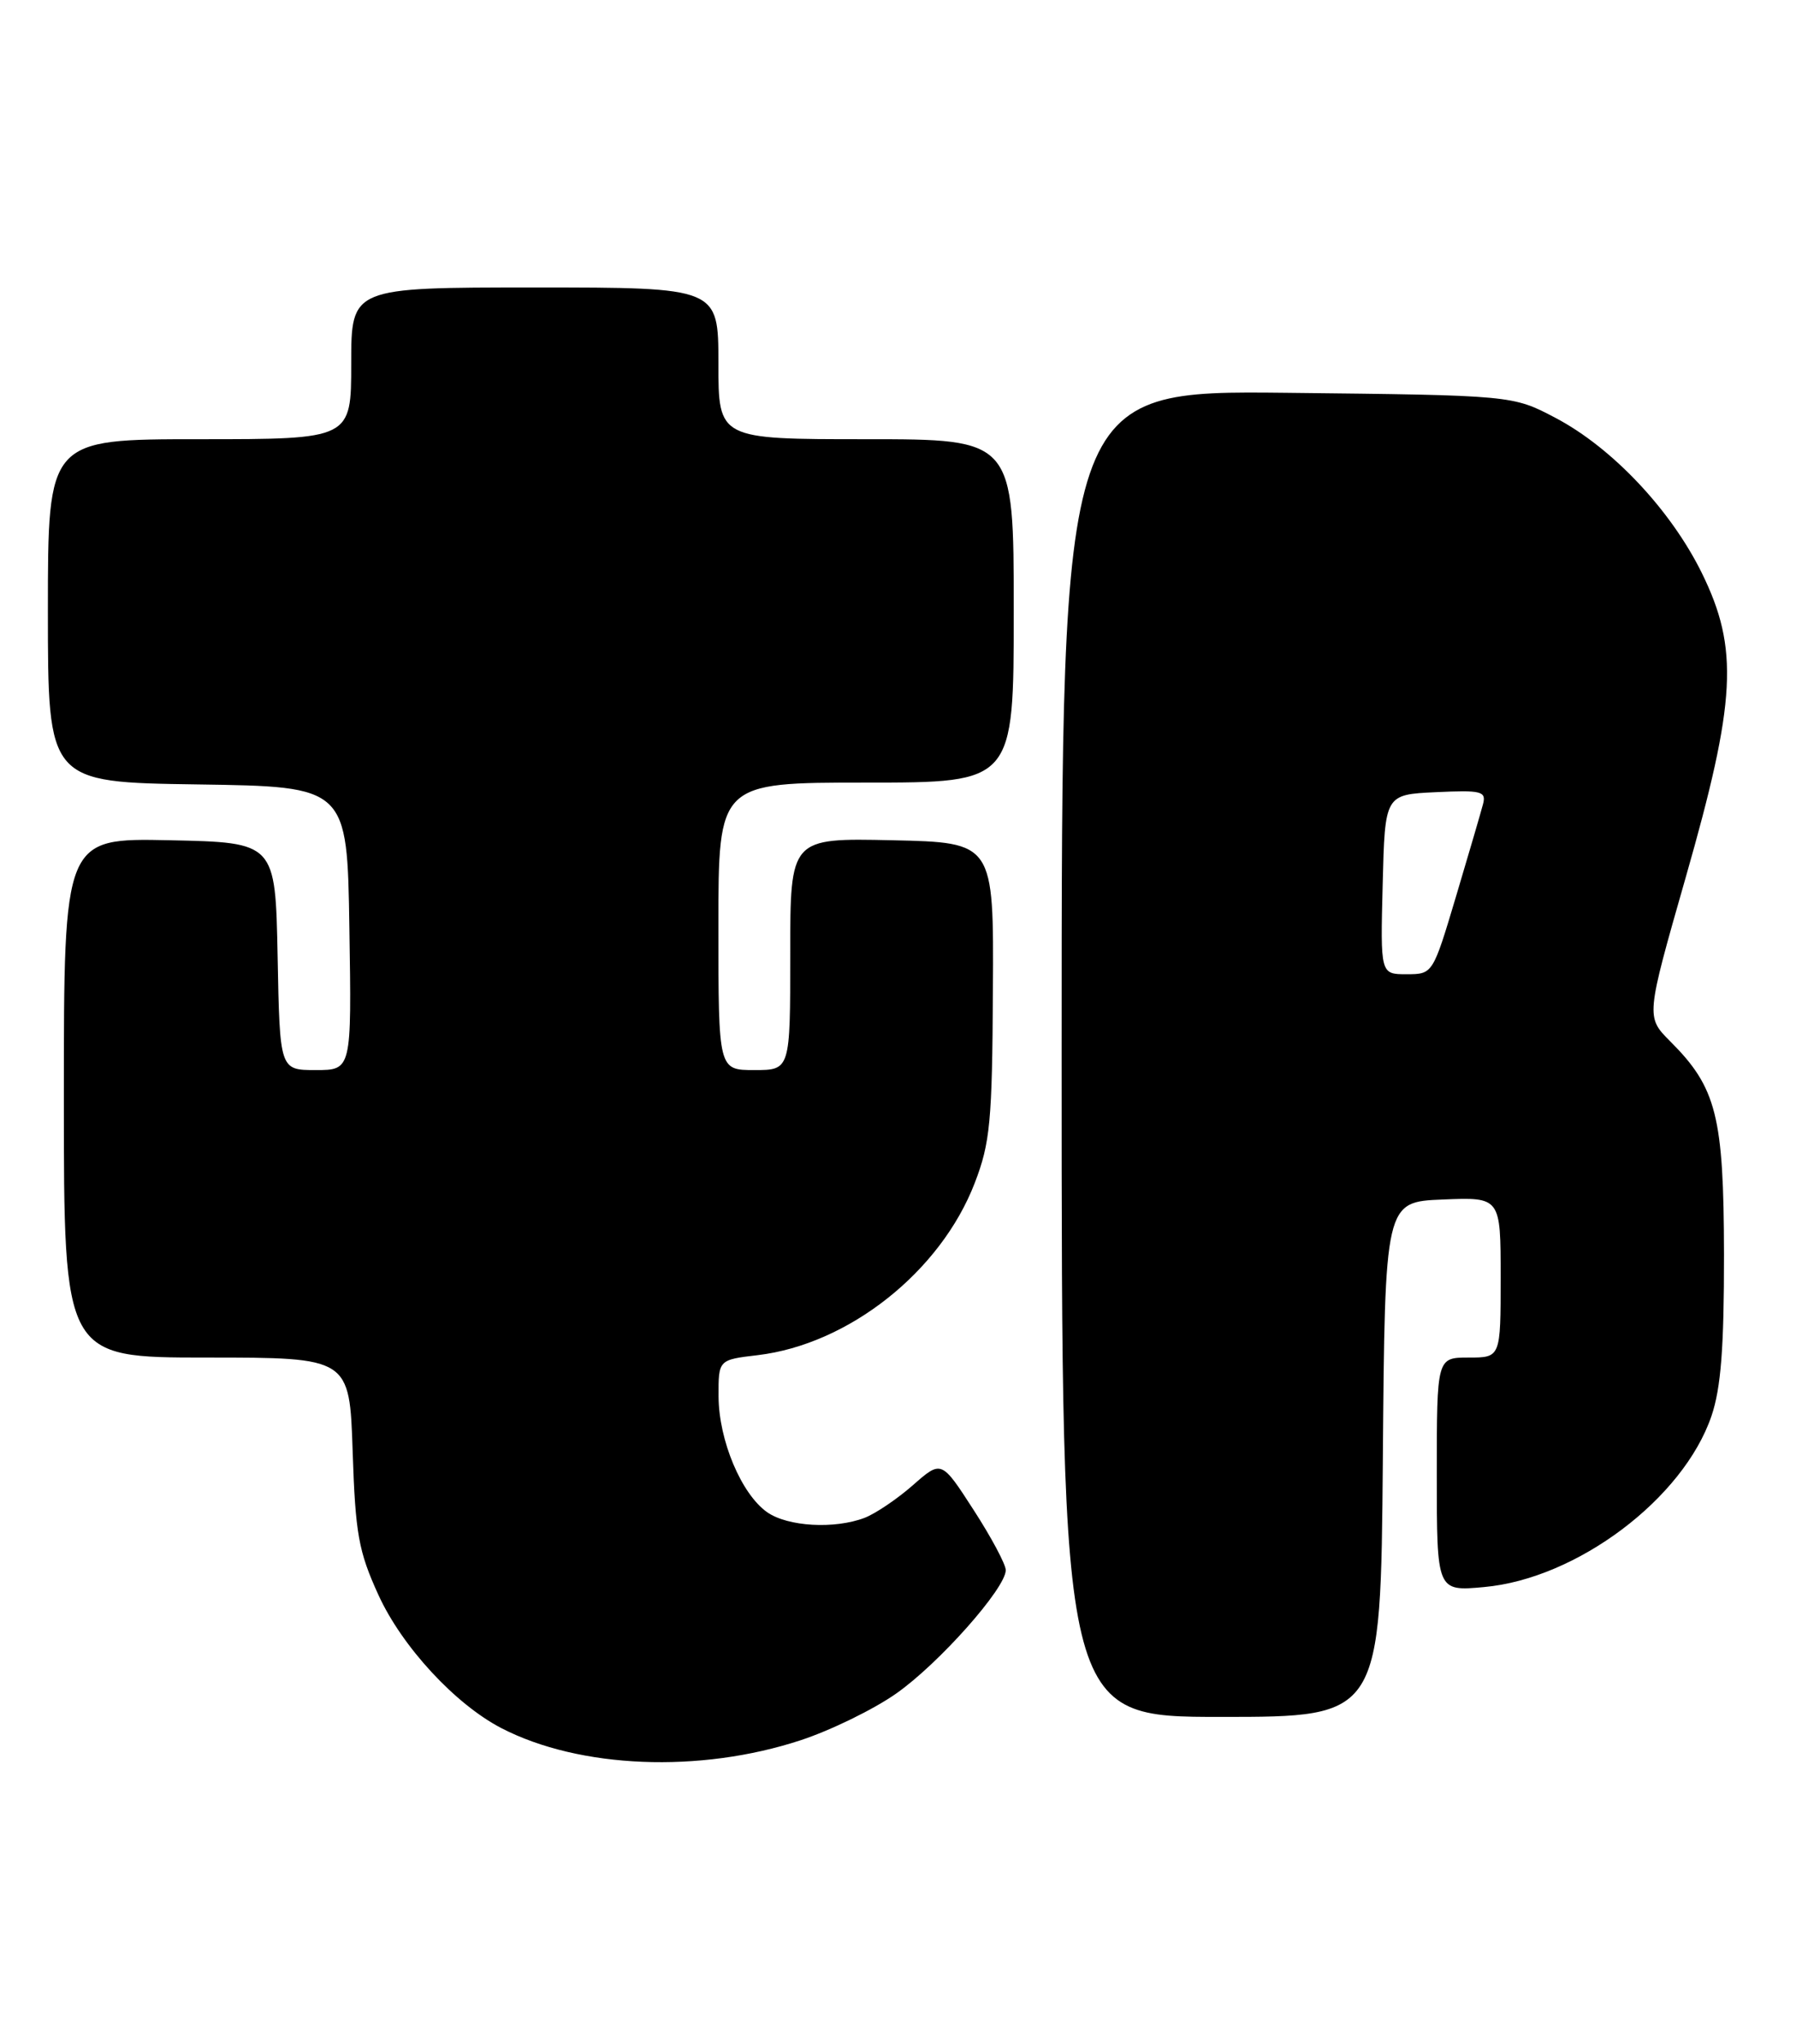 <?xml version="1.0" encoding="UTF-8" standalone="no"?>
<!DOCTYPE svg PUBLIC "-//W3C//DTD SVG 1.1//EN" "http://www.w3.org/Graphics/SVG/1.1/DTD/svg11.dtd" >
<svg xmlns="http://www.w3.org/2000/svg" xmlns:xlink="http://www.w3.org/1999/xlink" version="1.1" viewBox="0 0 225 256">
 <g >
 <path fill="currentColor"
d=" M 100.31 217.92 C 104.05 216.69 109.43 214.07 112.25 212.09 C 117.59 208.36 126.00 198.89 126.00 196.62 C 126.00 195.90 124.19 192.51 121.97 189.08 C 117.94 182.84 117.94 182.84 114.36 185.99 C 112.39 187.72 109.67 189.55 108.32 190.07 C 104.53 191.51 98.69 191.17 96.11 189.37 C 92.88 187.10 90.05 180.38 90.02 174.89 C 90.00 170.28 90.00 170.28 94.92 169.70 C 106.34 168.34 117.84 159.23 122.11 148.15 C 124.05 143.12 124.30 140.45 124.39 124.00 C 124.50 105.50 124.50 105.50 111.75 105.22 C 99.00 104.94 99.00 104.94 99.00 119.47 C 99.00 134.00 99.00 134.00 94.50 134.00 C 90.00 134.00 90.00 134.00 90.00 116.00 C 90.00 98.00 90.00 98.00 108.50 98.00 C 127.00 98.00 127.00 98.00 127.00 76.50 C 127.00 55.00 127.00 55.00 108.50 55.00 C 90.00 55.00 90.00 55.00 90.00 45.50 C 90.00 36.00 90.00 36.00 67.00 36.00 C 44.00 36.00 44.00 36.00 44.00 45.50 C 44.00 55.00 44.00 55.00 25.00 55.00 C 6.00 55.00 6.00 55.00 6.00 76.48 C 6.00 97.96 6.00 97.96 24.75 98.23 C 43.50 98.50 43.50 98.50 43.77 116.25 C 44.05 134.00 44.05 134.00 39.55 134.00 C 35.05 134.00 35.05 134.00 34.78 119.75 C 34.50 105.50 34.50 105.50 21.25 105.22 C 8.00 104.94 8.00 104.94 8.00 137.47 C 8.00 170.00 8.00 170.00 25.89 170.00 C 43.79 170.00 43.79 170.00 44.18 181.75 C 44.52 192.06 44.91 194.26 47.41 199.73 C 50.37 206.21 57.03 213.41 62.82 216.41 C 72.62 221.47 87.65 222.08 100.31 217.92 Z  M 173.24 182.75 C 173.50 150.50 173.50 150.50 180.75 150.21 C 188.00 149.91 188.00 149.91 188.00 159.96 C 188.00 170.00 188.00 170.00 184.00 170.00 C 180.00 170.00 180.00 170.00 180.00 184.64 C 180.00 199.28 180.00 199.28 185.92 198.74 C 197.56 197.69 210.88 187.67 214.41 177.32 C 215.60 173.82 215.99 168.74 215.98 157.07 C 215.95 139.79 215.05 136.20 209.24 130.40 C 206.19 127.34 206.19 127.34 211.17 109.92 C 217.52 87.74 217.86 81.23 213.20 71.75 C 209.30 63.84 201.97 56.07 194.89 52.34 C 189.50 49.50 189.50 49.50 161.25 49.19 C 133.00 48.89 133.00 48.89 133.00 131.94 C 133.00 215.00 133.00 215.00 152.99 215.00 C 172.97 215.00 172.97 215.00 173.24 182.75 Z  M 173.22 110.75 C 173.50 99.50 173.50 99.50 179.88 99.20 C 185.61 98.93 186.21 99.08 185.79 100.70 C 185.53 101.69 184.01 106.89 182.41 112.25 C 179.50 121.99 179.50 121.99 176.22 122.00 C 172.93 122.00 172.93 122.00 173.22 110.75 Z "/>
</g>
</svg>